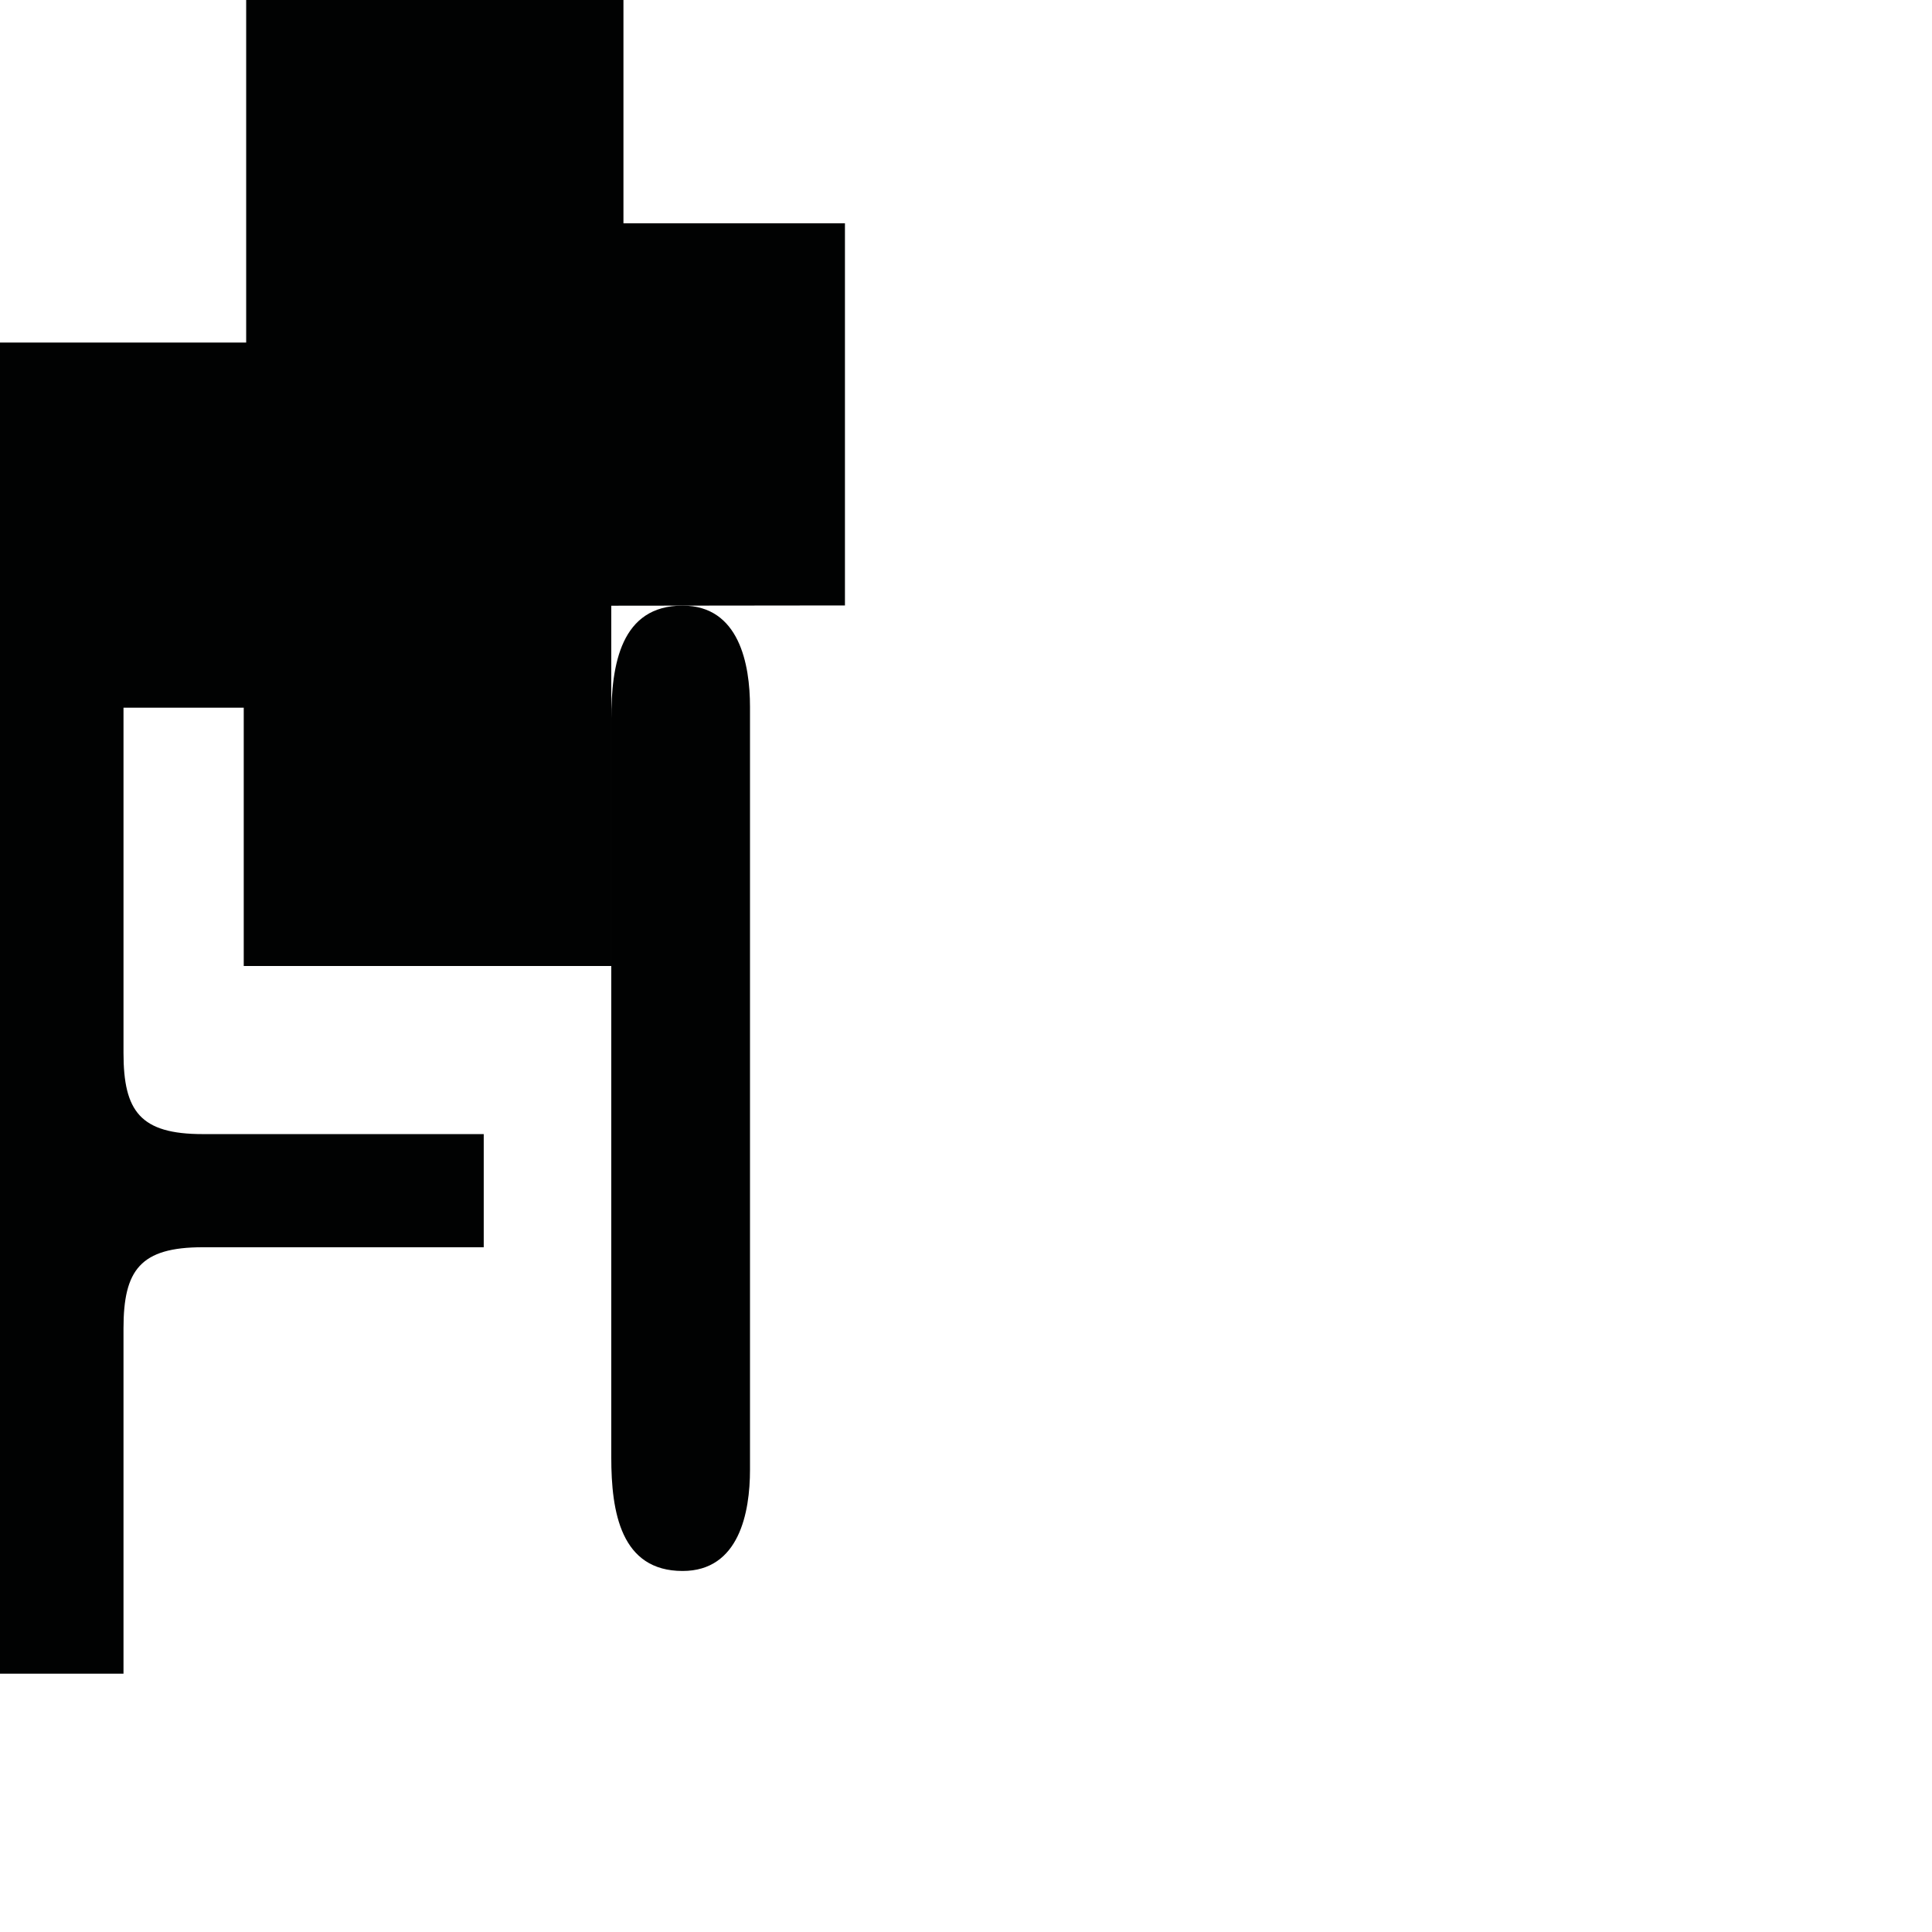 <?xml version="1.0" encoding="utf-8"?>
<!-- Generator: Adobe Illustrator 16.0.0, SVG Export Plug-In . SVG Version: 6.00 Build 0)  -->
<!DOCTYPE svg PUBLIC "-//W3C//DTD SVG 1.1//EN" "http://www.w3.org/Graphics/SVG/1.1/DTD/svg11.dtd">
<svg version="1.1" id="Calque_1" xmlns="http://www.w3.org/2000/svg" xmlns:xlink="http://www.w3.org/1999/xlink" x="0px" y="0px"
	 width="1190.551px" height="1190.551px" viewBox="0 0 1190.551 1190.551" enable-background="new 0 0 1190.551 1190.551"
	 xml:space="preserve">
<g>
	<path fill="#010202" d="M520.678,373.087V137.598H384.185V0H151.698v211.094H0v224.99v295.092v5.099v295.089h76.103
		c0,0,0-159.584,0-212.778c0-36,10.397-50,48.897-50h173.091v-32.312v-5.099v-32.312H125c-38.5,0-48.897-14-48.897-50
		c0-53.193,0-212.777,0-212.777h74.095v159.194h226.488V443.266V373.25L520.678,373.087z"/>
	<path fill="#010202" d="M376.686,825.135c0,0,0,0.223,0,0.643c0,2.778,0,4.264,0,4.264h0.001
		c0.004,13.826,0.014,53.084-0.001,67.967c-0.027,33.889,5.938,70.066,43.958,70.066c34.938,0,41.524-36.18,41.524-62.358
		c0-10.553,0-59.849,0-75.674c0-3.09,0-4.904,0-4.904c0-44.541,0-377.811,0-389.577c0-26.182-6.586-62.359-41.524-62.359
		c-38.02-0.002-43.985,36.175-43.958,70.064C376.703,460.226,376.688,781.46,376.686,825.135z"/>
</g>
</svg>
